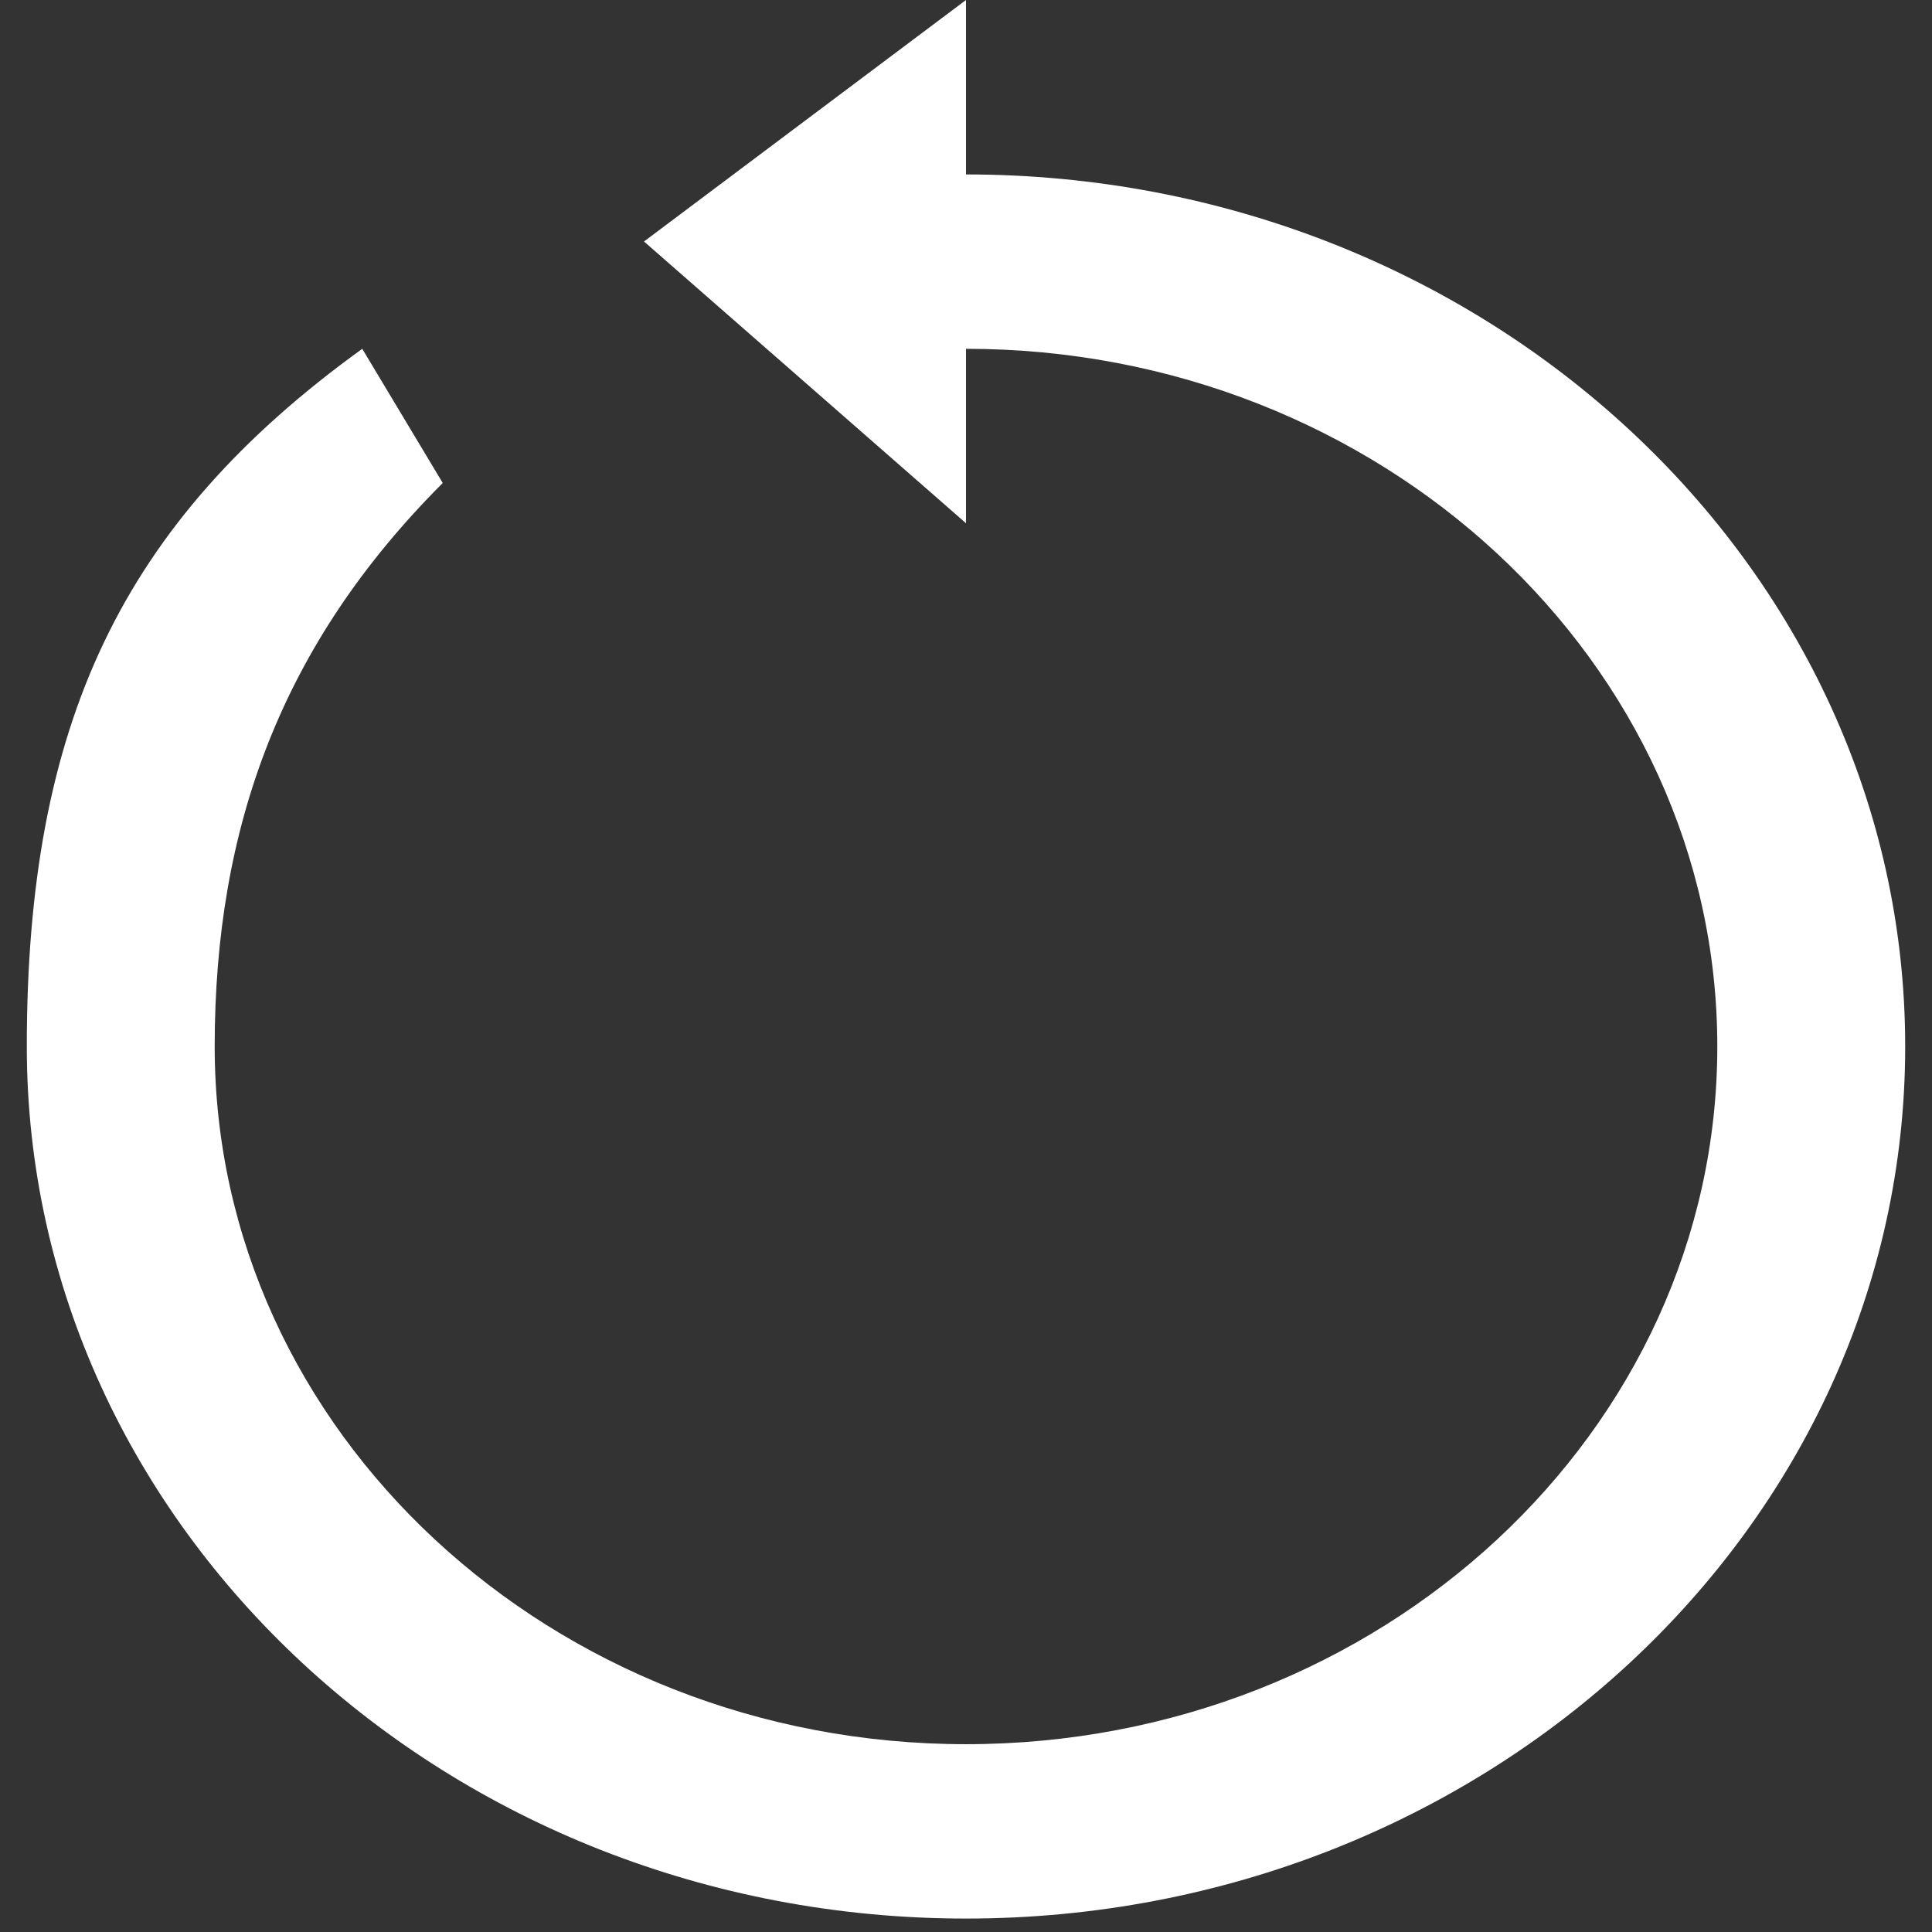 <svg width="24" height="24" viewBox="0 0 24 24" fill="none" xmlns="http://www.w3.org/2000/svg">
<rect x="0" y="0" width="24" height="24" fill="#333333" stroke="none"/>
<path d="M21.333 13C21.333 17.779 17.146 21.667 12 21.667C6.854 21.667 2.667 17.779 2.667 13C2.667 10.27 3.5 8 5.5 6L4.5 4.333C1.5 6.5 0.333 9.001 0.333 13C0.333 18.974 5.567 23.833 12 23.833C18.433 23.833 23.667 18.974 23.667 13C23.667 7.027 18.433 2.167 12 2.167V4.333C17.146 4.333 21.333 8.221 21.333 13Z" fill="white"/>
<path d="M8 3L12 1.09344e-05L12 6.5L8 3Z" fill="white"/>
</svg>
